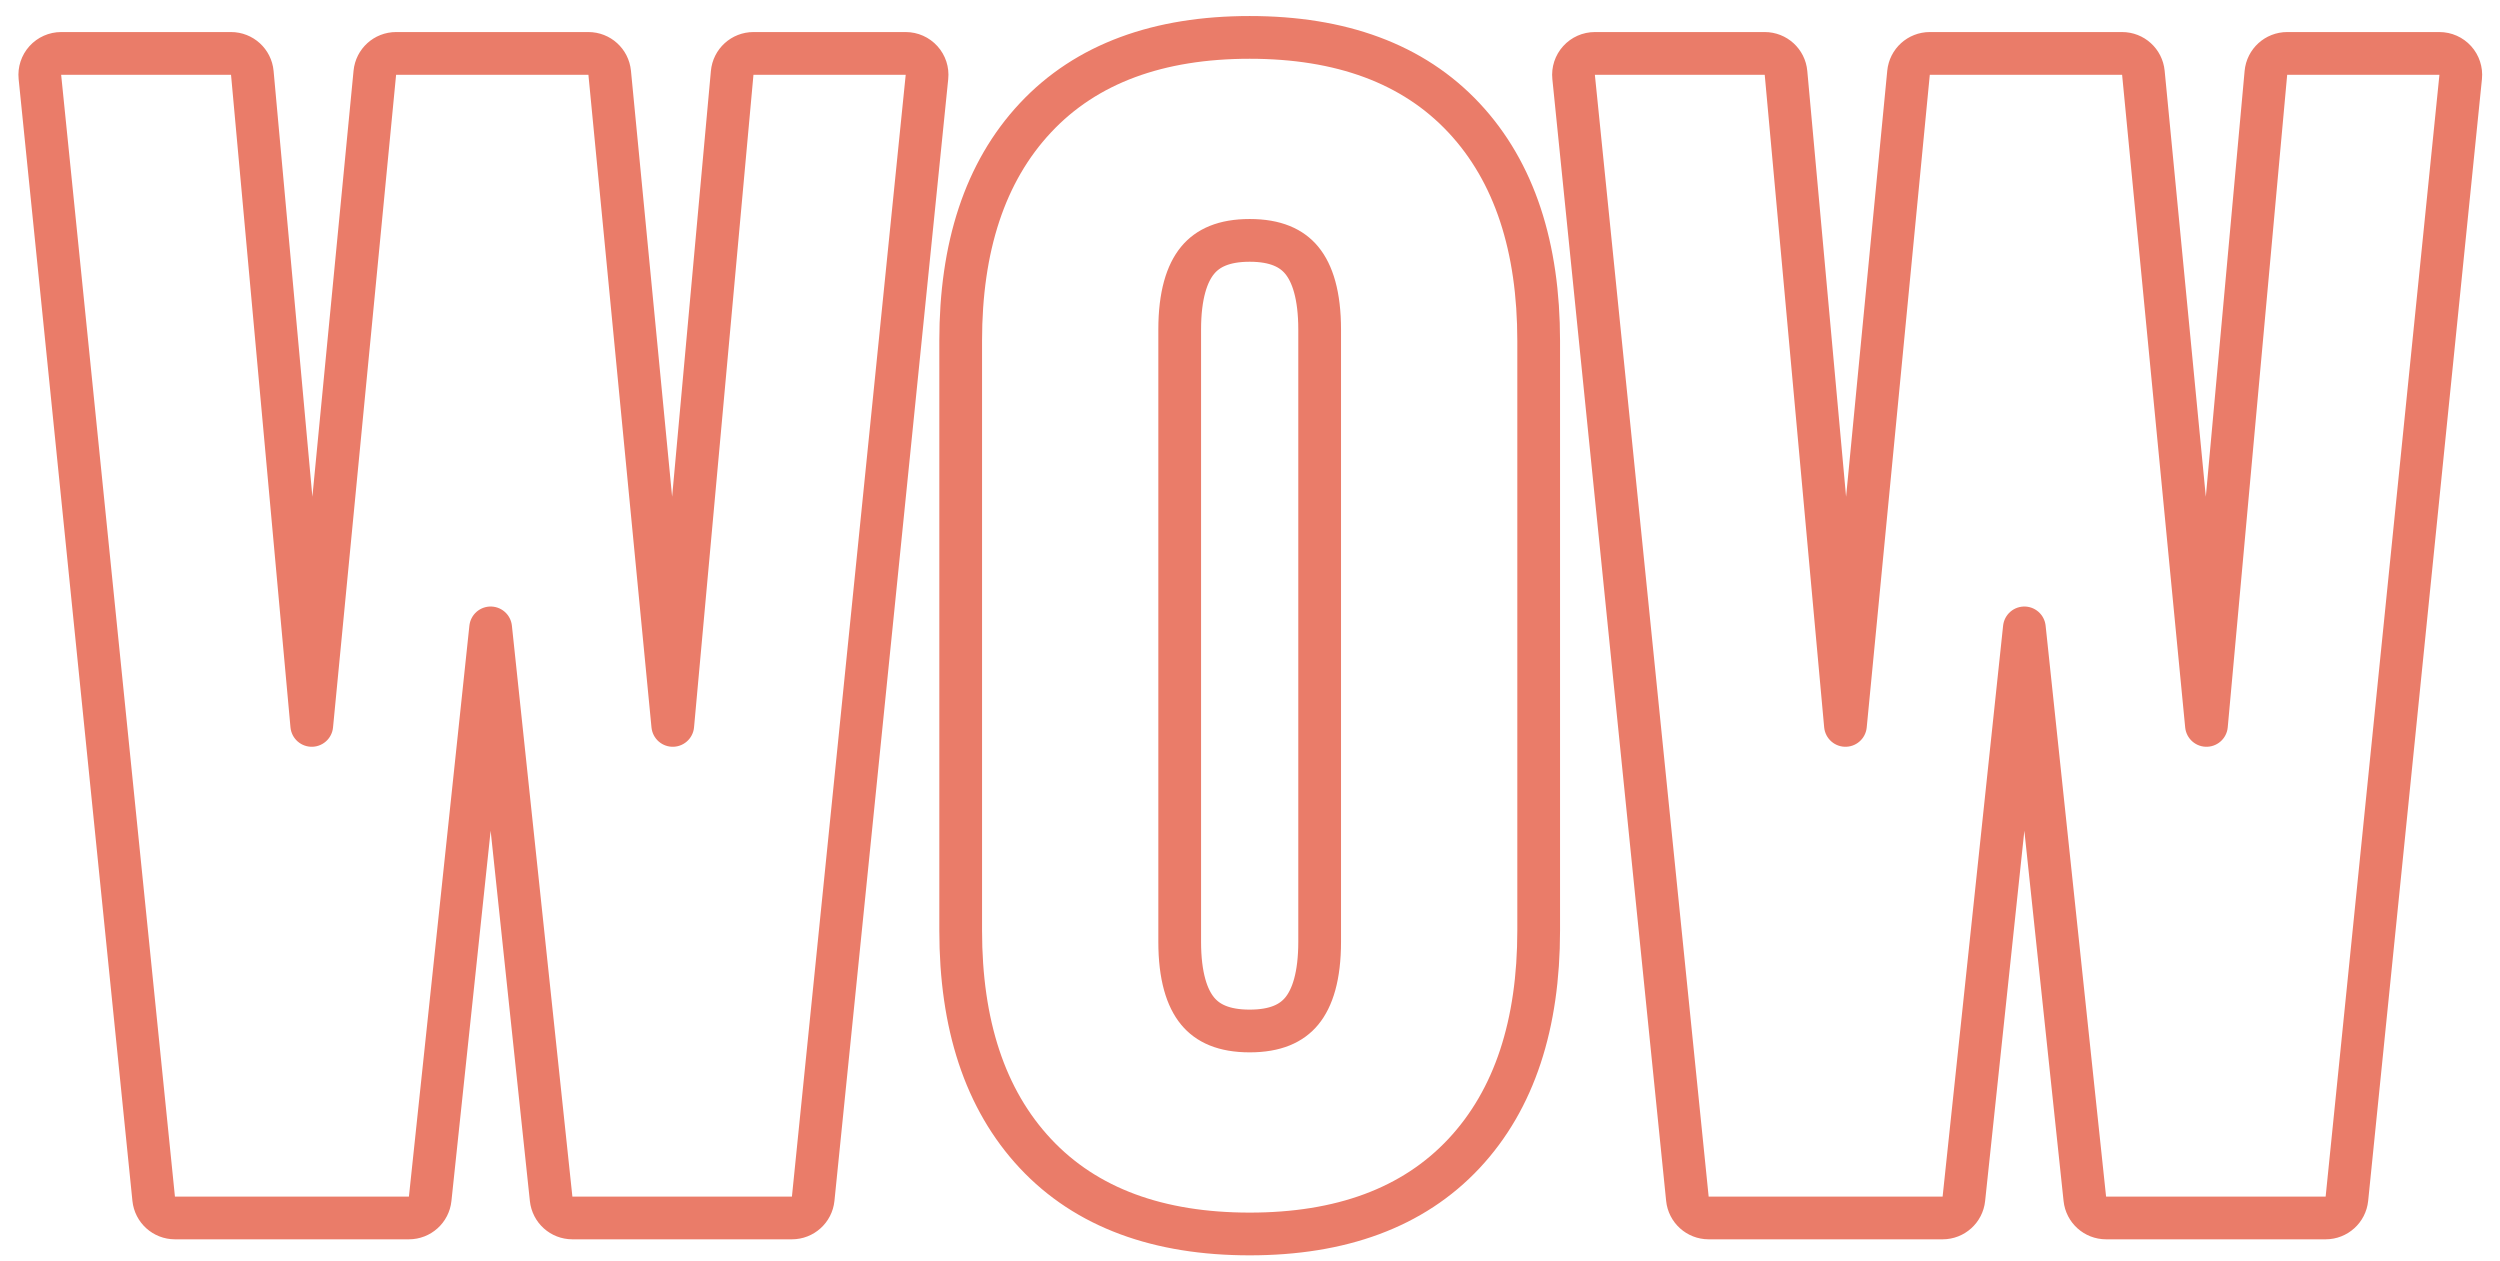 <svg 
width="117" 
height="59" 
viewBox="0 0 117 59" 
fill="none" 
xmlns="http://www.w3.org/2000/svg">
<path d="M2.862 2.5C2.58 2.5 2.31 2.62 2.12 2.83C1.931 3.039 1.839 3.32 1.867 3.601L7.192 56.101C7.244 56.611 7.674 57 8.187 57H19.137C19.649 57 20.078 56.614 20.132 56.105L22.962 29.385L25.793 56.105C25.847 56.614 26.276 57 26.787 57H37.062C37.575 57 38.005 56.611 38.057 56.101L43.382 3.601C43.411 3.32 43.319 3.039 43.129 2.83C42.94 2.62 42.67 2.5 42.387 2.5L35.262 2.5C34.745 2.5 34.313 2.894 34.266 3.409L31.485 33.949L28.533 3.404C28.483 2.891 28.052 2.5 27.537 2.5L18.537 2.5C18.022 2.5 17.591 2.891 17.542 3.404L14.59 33.949L11.808 3.409C11.761 2.894 11.329 2.5 10.812 2.5L2.862 2.5ZM74.64 2.5C74.357 2.5 74.087 2.62 73.898 2.83C73.708 3.039 73.616 3.32 73.645 3.601L78.97 56.101C79.022 56.611 79.451 57 79.965 57H90.915C91.426 57 91.855 56.614 91.909 56.105L94.74 29.385L97.57 56.105C97.624 56.614 98.053 57 98.565 57H108.84C109.353 57 109.783 56.611 109.835 56.101L115.16 3.601C115.188 3.32 115.096 3.039 114.907 2.83C114.717 2.62 114.447 2.5 114.165 2.5L107.04 2.5C106.523 2.5 106.091 2.894 106.044 3.409L103.262 33.949L100.31 3.404C100.26 2.891 99.83 2.5 99.315 2.5L90.315 2.5C89.8 2.5 89.369 2.891 89.319 3.404L86.367 33.949L83.585 3.409C83.539 2.894 83.107 2.5 82.59 2.5L74.64 2.5ZM48.455 53.983C50.844 56.539 54.242 57.75 58.485 57.75C62.728 57.75 66.126 56.539 68.516 53.983C70.89 51.443 72.01 47.917 72.01 43.55L72.01 15.95C72.01 11.583 70.89 8.057 68.516 5.517C66.126 2.961 62.728 1.75 58.485 1.75C54.242 1.75 50.844 2.961 48.455 5.517C46.08 8.057 44.96 11.583 44.96 15.95L44.96 43.55C44.96 47.917 46.08 51.443 48.455 53.983ZM61.76 44.075C61.76 45.687 61.423 46.711 60.921 47.319C60.448 47.891 59.7 48.25 58.485 48.25C57.27 48.25 56.523 47.891 56.05 47.319C55.547 46.711 55.21 45.687 55.21 44.075L55.21 15.425C55.21 13.813 55.547 12.789 56.05 12.181C56.523 11.609 57.27 11.25 58.485 11.25C59.7 11.25 60.448 11.609 60.921 12.181C61.423 12.789 61.76 13.813 61.76 15.425L61.76 44.075Z" 
stroke="#EA7C69" 
stroke-width="2" 
stroke-linejoin="round"/>
</svg>
